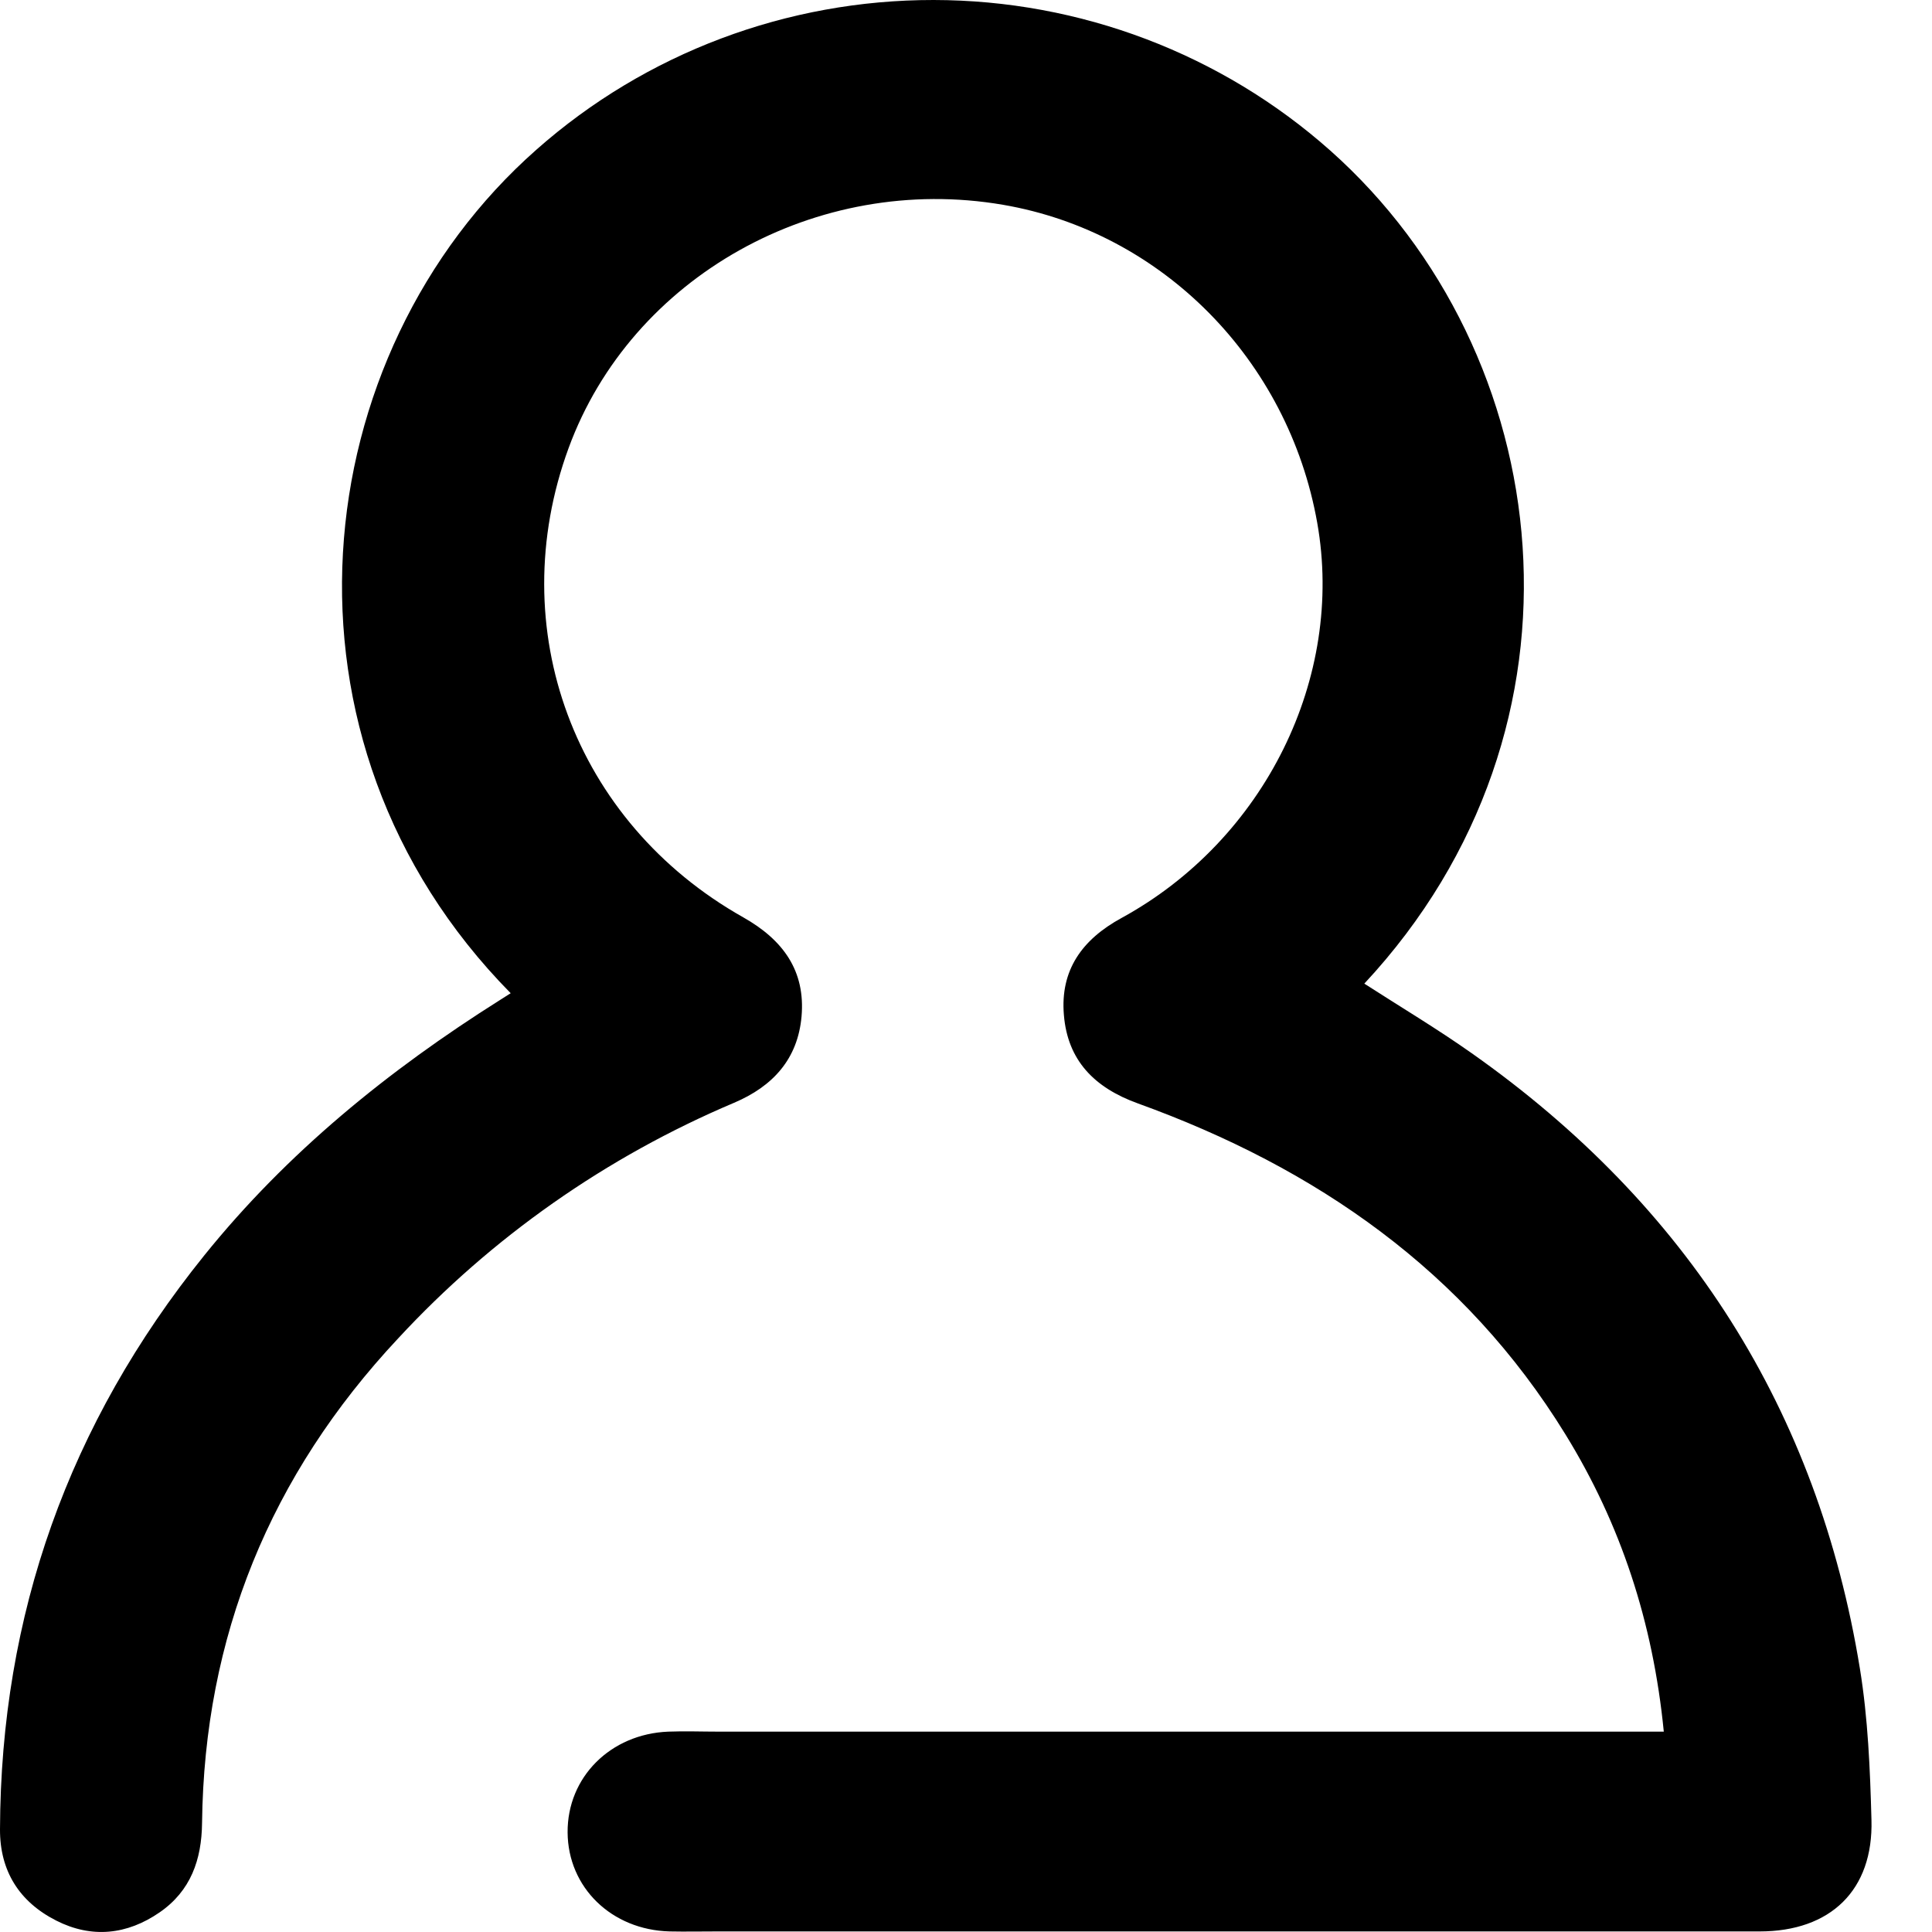 <svg width="24" height="24" viewBox="0 0 24 24" fill="none" xmlns="http://www.w3.org/2000/svg">
<path d="M20.668 21.509C20.534 20.15 20.134 18.934 19.445 17.816C18.199 15.791 16.354 14.509 14.135 13.707C13.595 13.512 13.262 13.173 13.216 12.608C13.169 12.052 13.441 11.671 13.933 11.403C15.713 10.429 16.704 8.414 16.363 6.494C16.004 4.469 14.436 2.883 12.46 2.544C10.146 2.147 7.843 3.438 7.063 5.567C6.242 7.808 7.131 10.211 9.232 11.395C9.728 11.675 10.007 12.06 9.957 12.628C9.91 13.153 9.604 13.494 9.117 13.7C7.531 14.371 6.109 15.369 4.946 16.626C3.355 18.325 2.537 20.332 2.51 22.646C2.505 23.101 2.37 23.489 1.983 23.756C1.579 24.035 1.139 24.082 0.698 23.858C0.239 23.625 -0.002 23.241 1.06989e-05 22.725C0.009 20.06 0.854 17.685 2.536 15.597C3.567 14.317 4.825 13.296 6.215 12.42L6.344 12.338C3.24 9.188 3.784 4.398 6.665 1.858C8.02 0.659 9.777 -0.002 11.598 6.95552e-06C13.418 0.002 15.174 0.669 16.526 1.871C19.352 4.386 19.928 9.02 16.948 12.219C17.395 12.507 17.851 12.779 18.283 13.084C20.962 14.972 22.581 17.519 23.104 20.726C23.205 21.345 23.231 21.98 23.248 22.608C23.272 23.48 22.74 23.993 21.858 23.993H8.906C8.711 23.993 8.515 23.997 8.319 23.993C7.597 23.974 7.055 23.447 7.051 22.762C7.047 22.077 7.583 21.54 8.302 21.511C8.508 21.503 8.714 21.511 8.922 21.511H20.668V21.509Z" fill="currentColor"/>
</svg>
